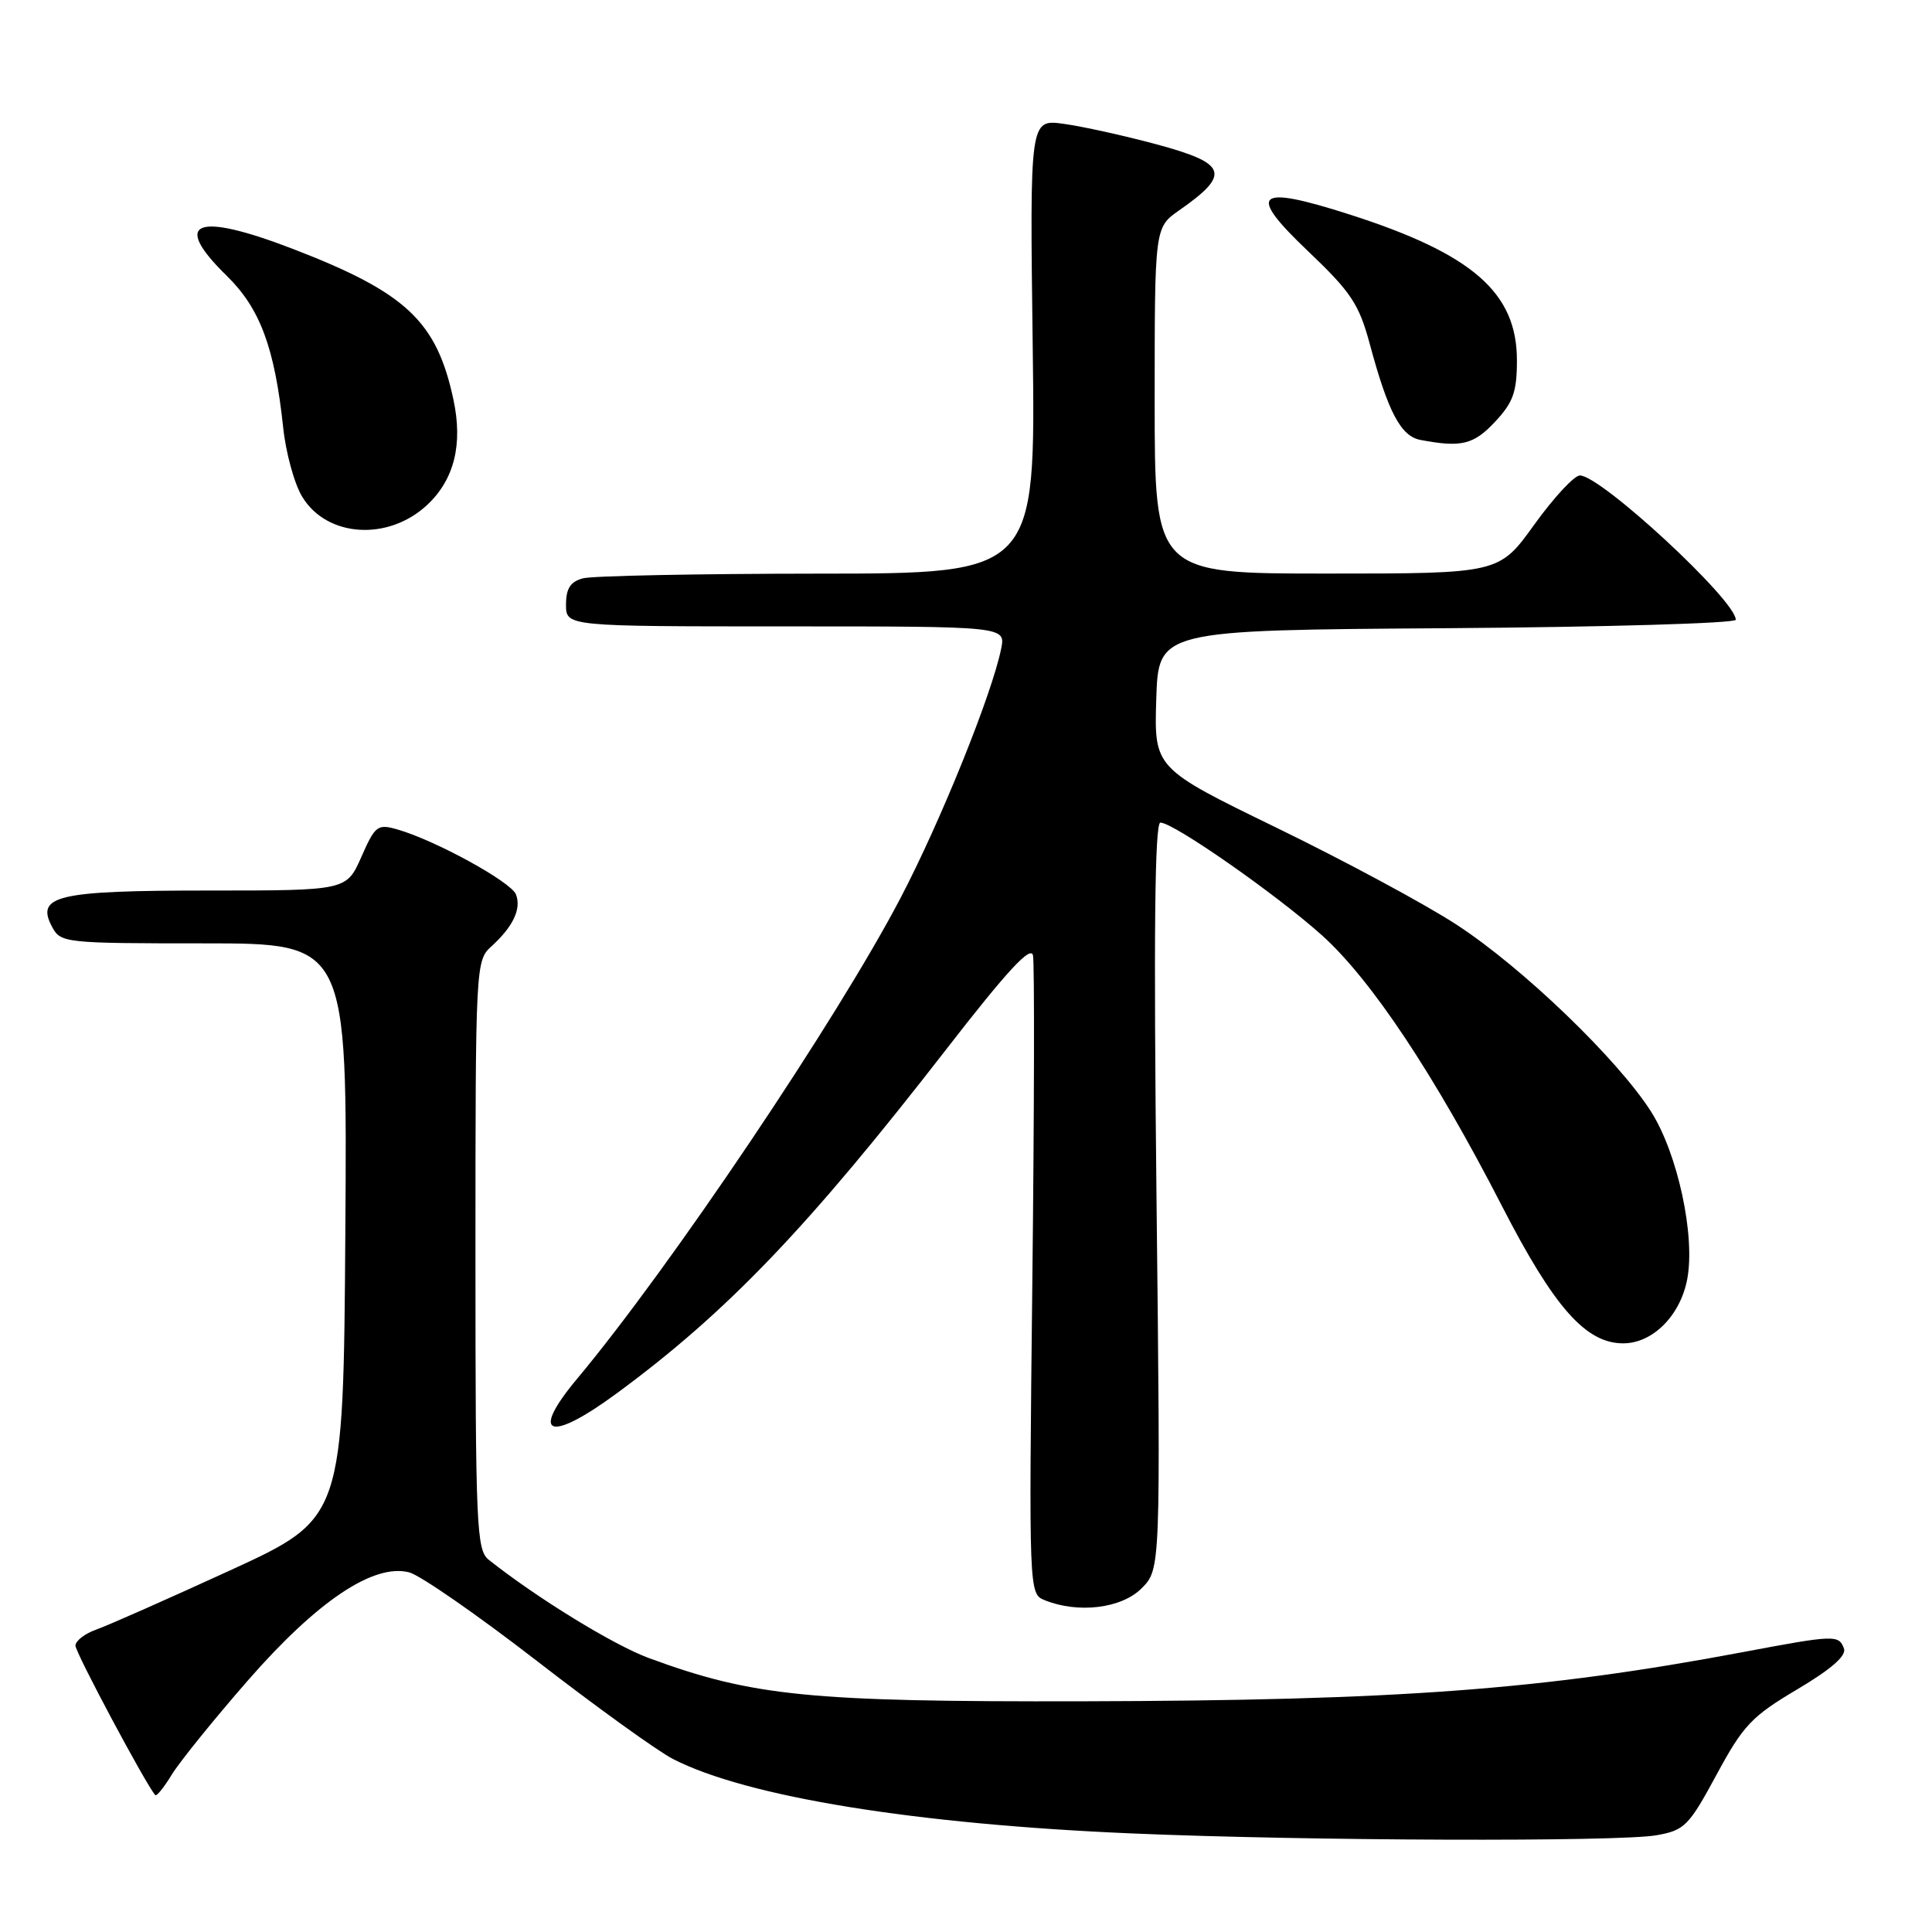 <?xml version="1.0" encoding="UTF-8" standalone="no"?>
<!DOCTYPE svg PUBLIC "-//W3C//DTD SVG 1.1//EN" "http://www.w3.org/Graphics/SVG/1.1/DTD/svg11.dtd" >
<svg xmlns="http://www.w3.org/2000/svg" xmlns:xlink="http://www.w3.org/1999/xlink" version="1.1" viewBox="0 0 256 256">
 <g >
 <path fill="currentColor"
d=" M 219.50 243.18 C 223.22 242.52 223.77 241.96 227.45 235.16 C 230.98 228.62 232.10 227.43 238.14 223.85 C 242.69 221.15 244.70 219.38 244.33 218.42 C 243.63 216.60 243.12 216.62 230.80 218.94 C 204.29 223.92 185.24 225.33 143.50 225.43 C 107.19 225.51 99.76 224.77 86.00 219.71 C 81.33 218.00 71.09 211.71 64.75 206.67 C 63.14 205.39 63.00 202.23 63.00 166.29 C 63.00 128.00 63.04 127.28 65.09 125.42 C 67.98 122.80 69.11 120.44 68.37 118.52 C 67.73 116.86 57.70 111.35 52.67 109.91 C 50.02 109.15 49.72 109.38 47.88 113.55 C 45.91 118.00 45.91 118.00 27.64 118.00 C 7.54 118.00 4.68 118.67 6.91 122.83 C 8.04 124.94 8.60 125.00 27.05 125.00 C 46.02 125.00 46.02 125.00 45.76 163.10 C 45.50 201.19 45.50 201.19 30.50 208.08 C 22.25 211.86 14.26 215.40 12.75 215.93 C 11.24 216.46 10.00 217.42 10.00 218.06 C 10.00 218.99 19.33 236.46 20.57 237.86 C 20.75 238.06 21.73 236.84 22.76 235.15 C 23.79 233.46 28.35 227.82 32.89 222.62 C 42.05 212.14 49.49 207.15 54.20 208.34 C 55.63 208.69 63.25 213.98 71.15 220.09 C 79.04 226.20 87.15 232.04 89.18 233.08 C 98.96 238.10 121.29 241.72 150.00 242.94 C 173.14 243.93 214.47 244.07 219.50 243.18 Z  M 151.26 210.47 C 153.79 207.93 153.79 207.93 153.24 158.47 C 152.86 123.70 153.01 109.00 153.76 109.00 C 155.50 109.00 169.04 118.45 175.13 123.90 C 181.67 129.76 190.06 142.38 199.01 159.79 C 205.92 173.24 210.12 178.00 215.08 178.00 C 218.99 178.00 222.66 174.32 223.57 169.48 C 224.65 163.73 222.30 152.87 218.79 147.32 C 214.40 140.40 201.73 128.20 193.01 122.53 C 188.90 119.84 178.19 114.08 169.23 109.72 C 152.93 101.79 152.93 101.79 153.21 92.65 C 153.50 83.50 153.50 83.50 191.75 83.24 C 212.79 83.09 230.00 82.59 230.00 82.12 C 230.00 79.54 212.13 63.00 209.34 63.00 C 208.60 63.00 205.88 65.93 203.31 69.50 C 198.64 76.00 198.64 76.00 175.82 76.00 C 153.00 76.00 153.00 76.00 153.00 53.07 C 153.00 30.14 153.00 30.14 156.25 27.87 C 163.13 23.06 162.65 21.66 153.23 19.12 C 148.95 17.97 143.43 16.75 140.95 16.41 C 136.45 15.79 136.45 15.79 136.84 45.89 C 137.23 76.00 137.23 76.00 108.37 76.01 C 92.49 76.02 78.49 76.30 77.25 76.63 C 75.58 77.08 75.00 77.97 75.00 80.12 C 75.00 83.00 75.00 83.00 104.12 83.00 C 133.25 83.00 133.25 83.00 132.66 85.95 C 131.46 91.93 124.66 108.80 119.32 119.00 C 110.93 135.04 88.80 167.94 76.49 182.67 C 70.12 190.29 72.74 191.24 81.77 184.59 C 96.33 173.87 107.04 162.69 125.33 139.11 C 133.48 128.60 136.60 125.23 136.88 126.61 C 137.08 127.65 137.05 147.10 136.79 169.84 C 136.33 211.01 136.34 211.19 138.42 212.03 C 142.86 213.83 148.60 213.13 151.26 210.47 Z  M 56.63 66.88 C 60.20 63.52 61.35 58.87 60.08 52.94 C 57.86 42.56 53.82 38.77 38.83 32.99 C 25.92 28.02 22.66 29.33 30.04 36.54 C 34.46 40.86 36.39 46.05 37.52 56.62 C 37.87 59.99 39.01 64.14 40.05 65.83 C 43.32 71.22 51.46 71.73 56.63 66.88 Z  M 198.10 55.89 C 200.51 53.32 201.00 51.93 201.00 47.74 C 201.00 38.78 195.12 33.65 178.89 28.44 C 166.38 24.43 165.14 25.50 173.31 33.27 C 179.00 38.68 180.07 40.29 181.48 45.50 C 183.92 54.59 185.61 57.79 188.20 58.29 C 193.62 59.32 195.26 58.93 198.10 55.89 Z "/>
</g>
</svg>